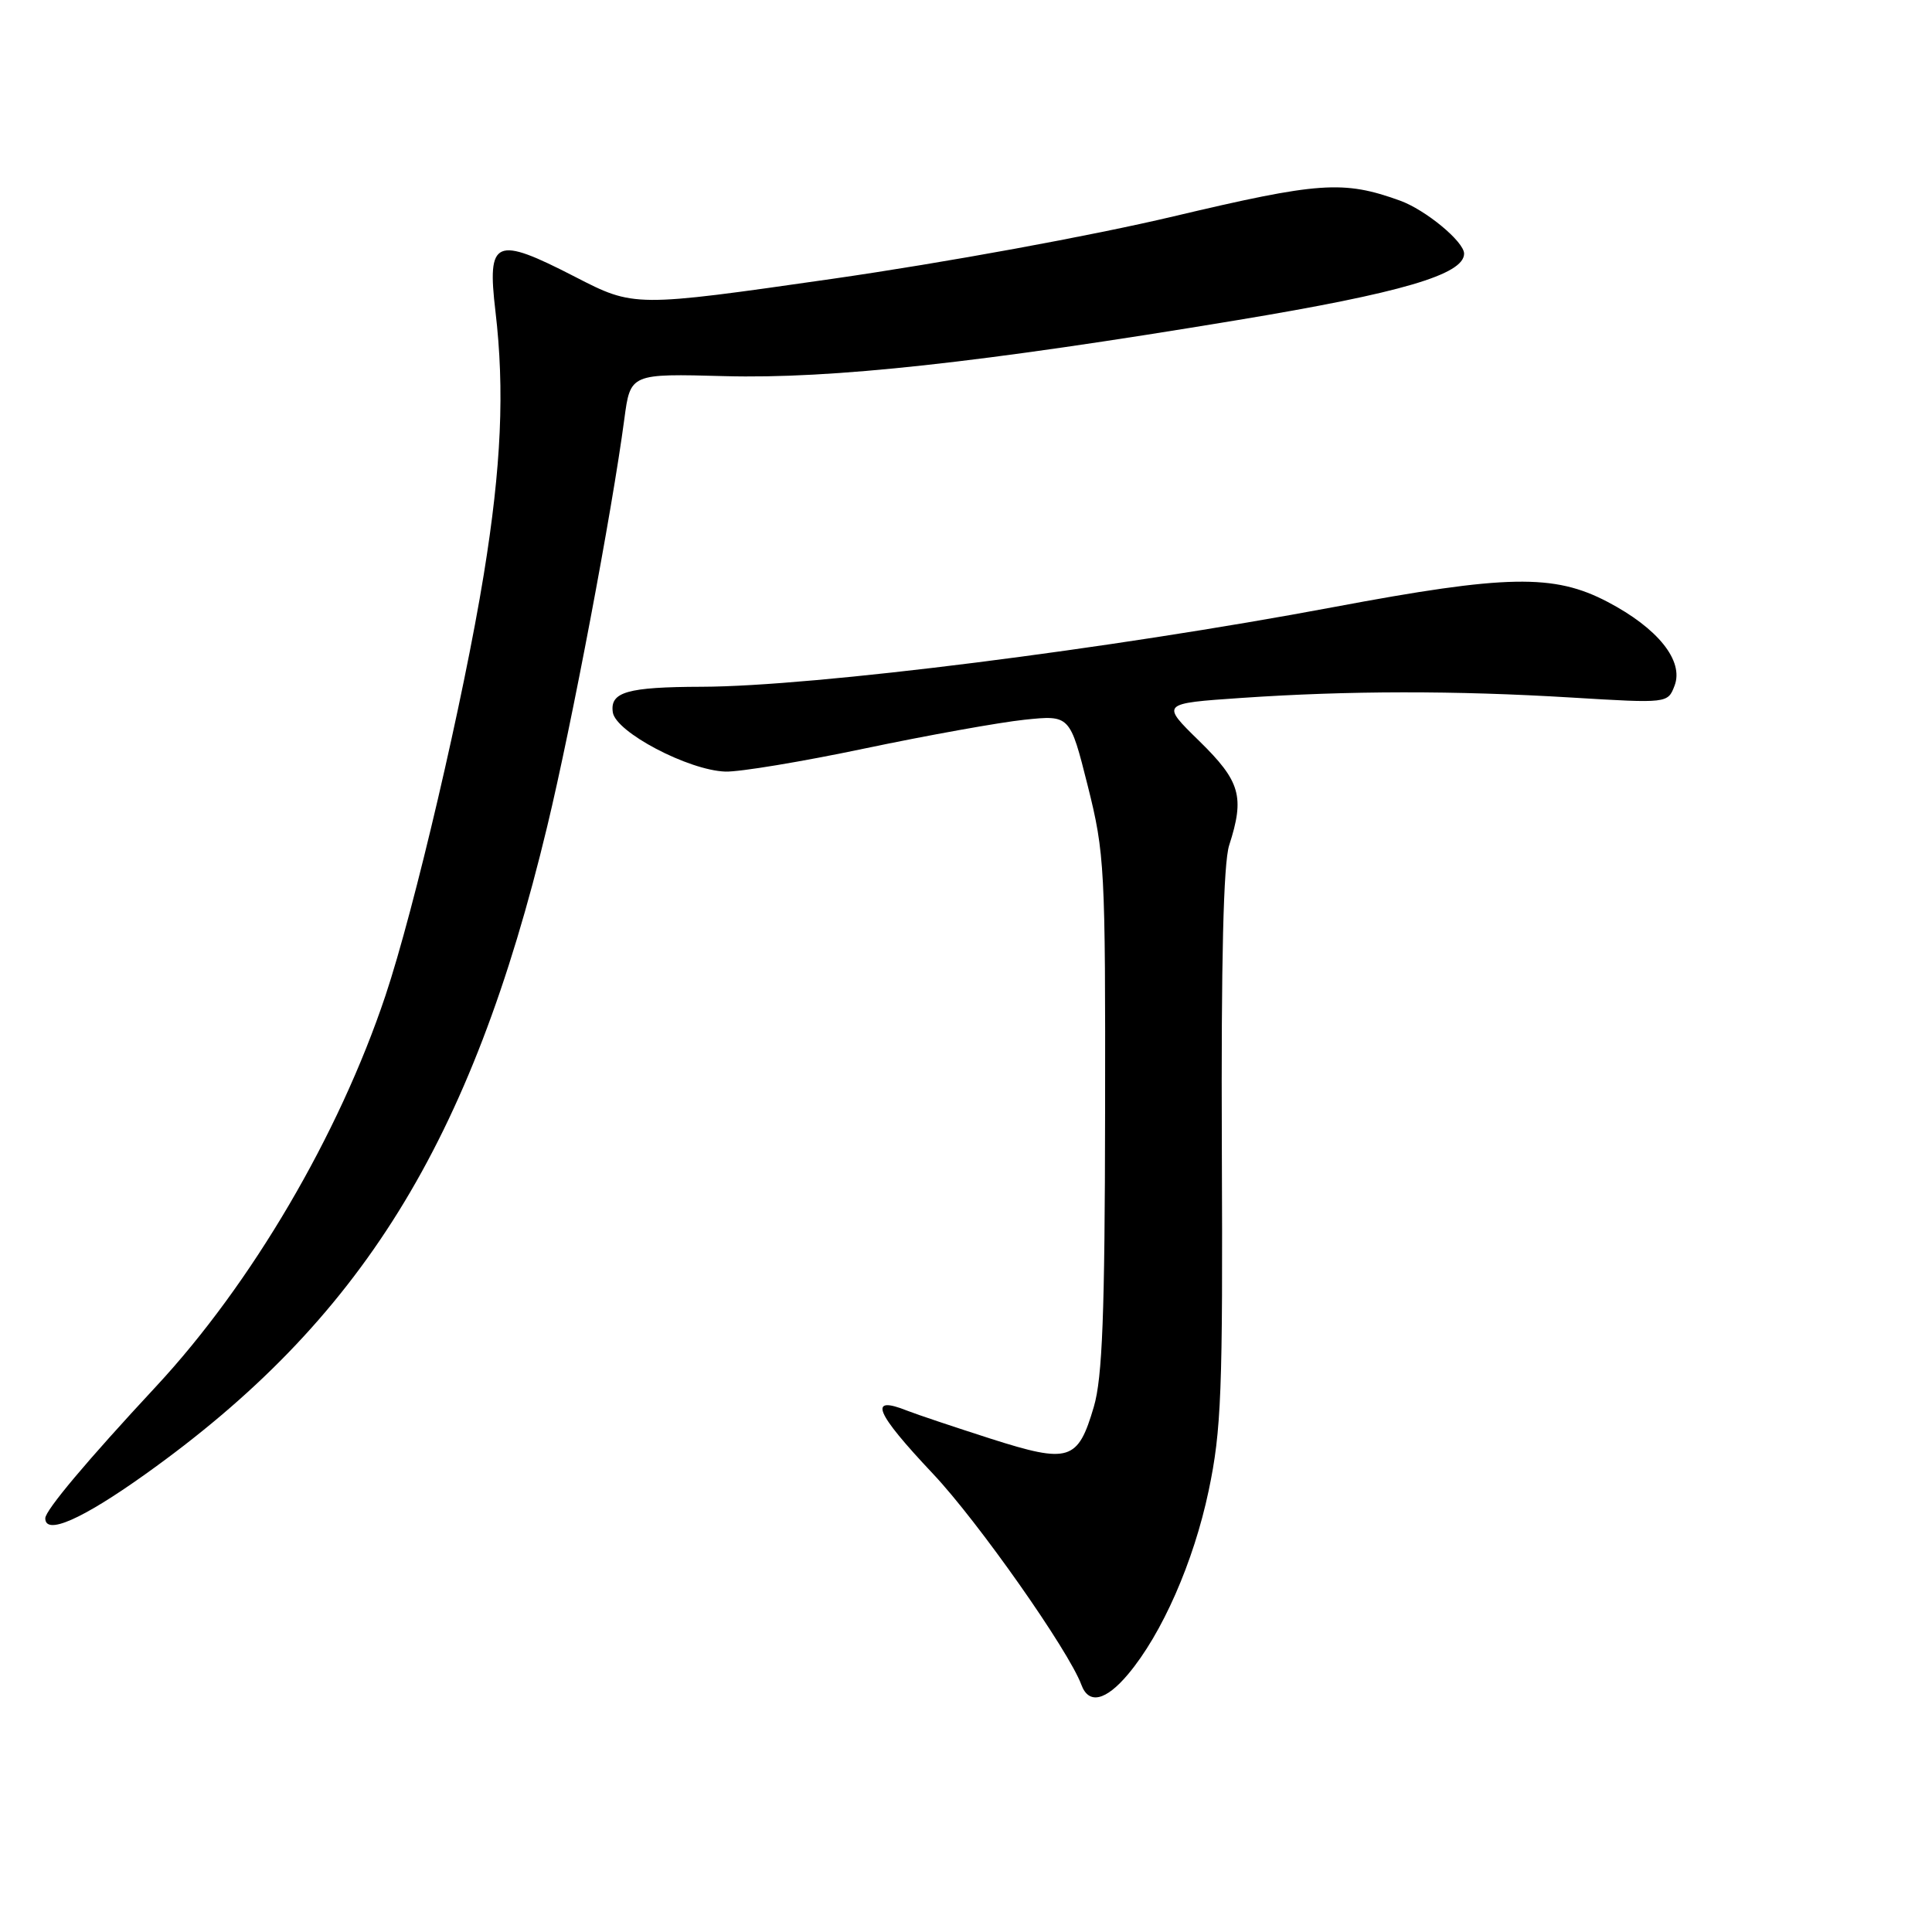 <?xml version="1.0" encoding="UTF-8" standalone="no"?>
<!DOCTYPE svg PUBLIC "-//W3C//DTD SVG 1.1//EN" "http://www.w3.org/Graphics/SVG/1.1/DTD/svg11.dtd" >
<svg xmlns="http://www.w3.org/2000/svg" xmlns:xlink="http://www.w3.org/1999/xlink" version="1.1" viewBox="0 0 256 256">
 <g >
 <path fill="currentColor"
d=" M 149.47 221.85 C 153.98 216.49 158.16 206.98 160.15 197.54 C 161.84 189.51 162.04 184.43 161.90 152.00 C 161.80 127.29 162.11 114.37 162.87 112.01 C 164.95 105.56 164.37 103.54 158.91 98.19 C 153.81 93.21 153.81 93.21 164.48 92.48 C 178.70 91.51 192.78 91.49 208.25 92.43 C 220.99 93.20 220.99 93.20 221.89 90.85 C 223.14 87.57 219.69 83.25 213.01 79.75 C 205.90 76.02 199.64 76.14 176.78 80.43 C 147.08 86.01 107.85 90.96 93.00 91.00 C 83.09 91.03 80.81 91.69 81.20 94.38 C 81.57 97.00 91.20 102.07 96.12 102.24 C 97.98 102.30 106.30 100.92 114.61 99.17 C 122.91 97.43 132.43 95.72 135.74 95.37 C 141.77 94.74 141.77 94.74 144.13 104.12 C 146.38 113.08 146.48 115.02 146.43 147.50 C 146.40 174.07 146.07 182.57 144.94 186.40 C 142.83 193.59 141.67 193.95 131.29 190.64 C 126.46 189.09 121.47 187.42 120.20 186.92 C 114.99 184.84 115.92 187.11 123.63 195.29 C 129.58 201.59 141.62 218.72 143.29 223.25 C 144.26 225.88 146.51 225.37 149.47 221.85 Z  M 19.20 195.38 C 47.82 174.99 62.43 151.46 72.51 109.50 C 75.77 95.95 81.10 67.78 82.73 55.50 C 83.53 49.50 83.53 49.50 96.02 49.84 C 110.20 50.22 129.85 48.08 164.00 42.41 C 185.67 38.82 194.00 36.37 194.00 33.61 C 194.00 32.02 188.89 27.80 185.50 26.58 C 177.98 23.87 174.81 24.10 155.50 28.67 C 144.67 31.24 125.22 34.80 110.27 36.95 C 84.03 40.71 84.03 40.71 76.20 36.68 C 65.59 31.22 64.52 31.68 65.65 41.26 C 66.88 51.70 66.43 61.81 64.10 76.14 C 61.45 92.45 54.88 120.56 51.07 131.94 C 44.88 150.43 33.32 170.11 20.69 183.70 C 11.53 193.55 6.00 200.13 6.00 201.18 C 6.00 203.46 10.84 201.34 19.20 195.38 Z "/>
</g>
</svg>